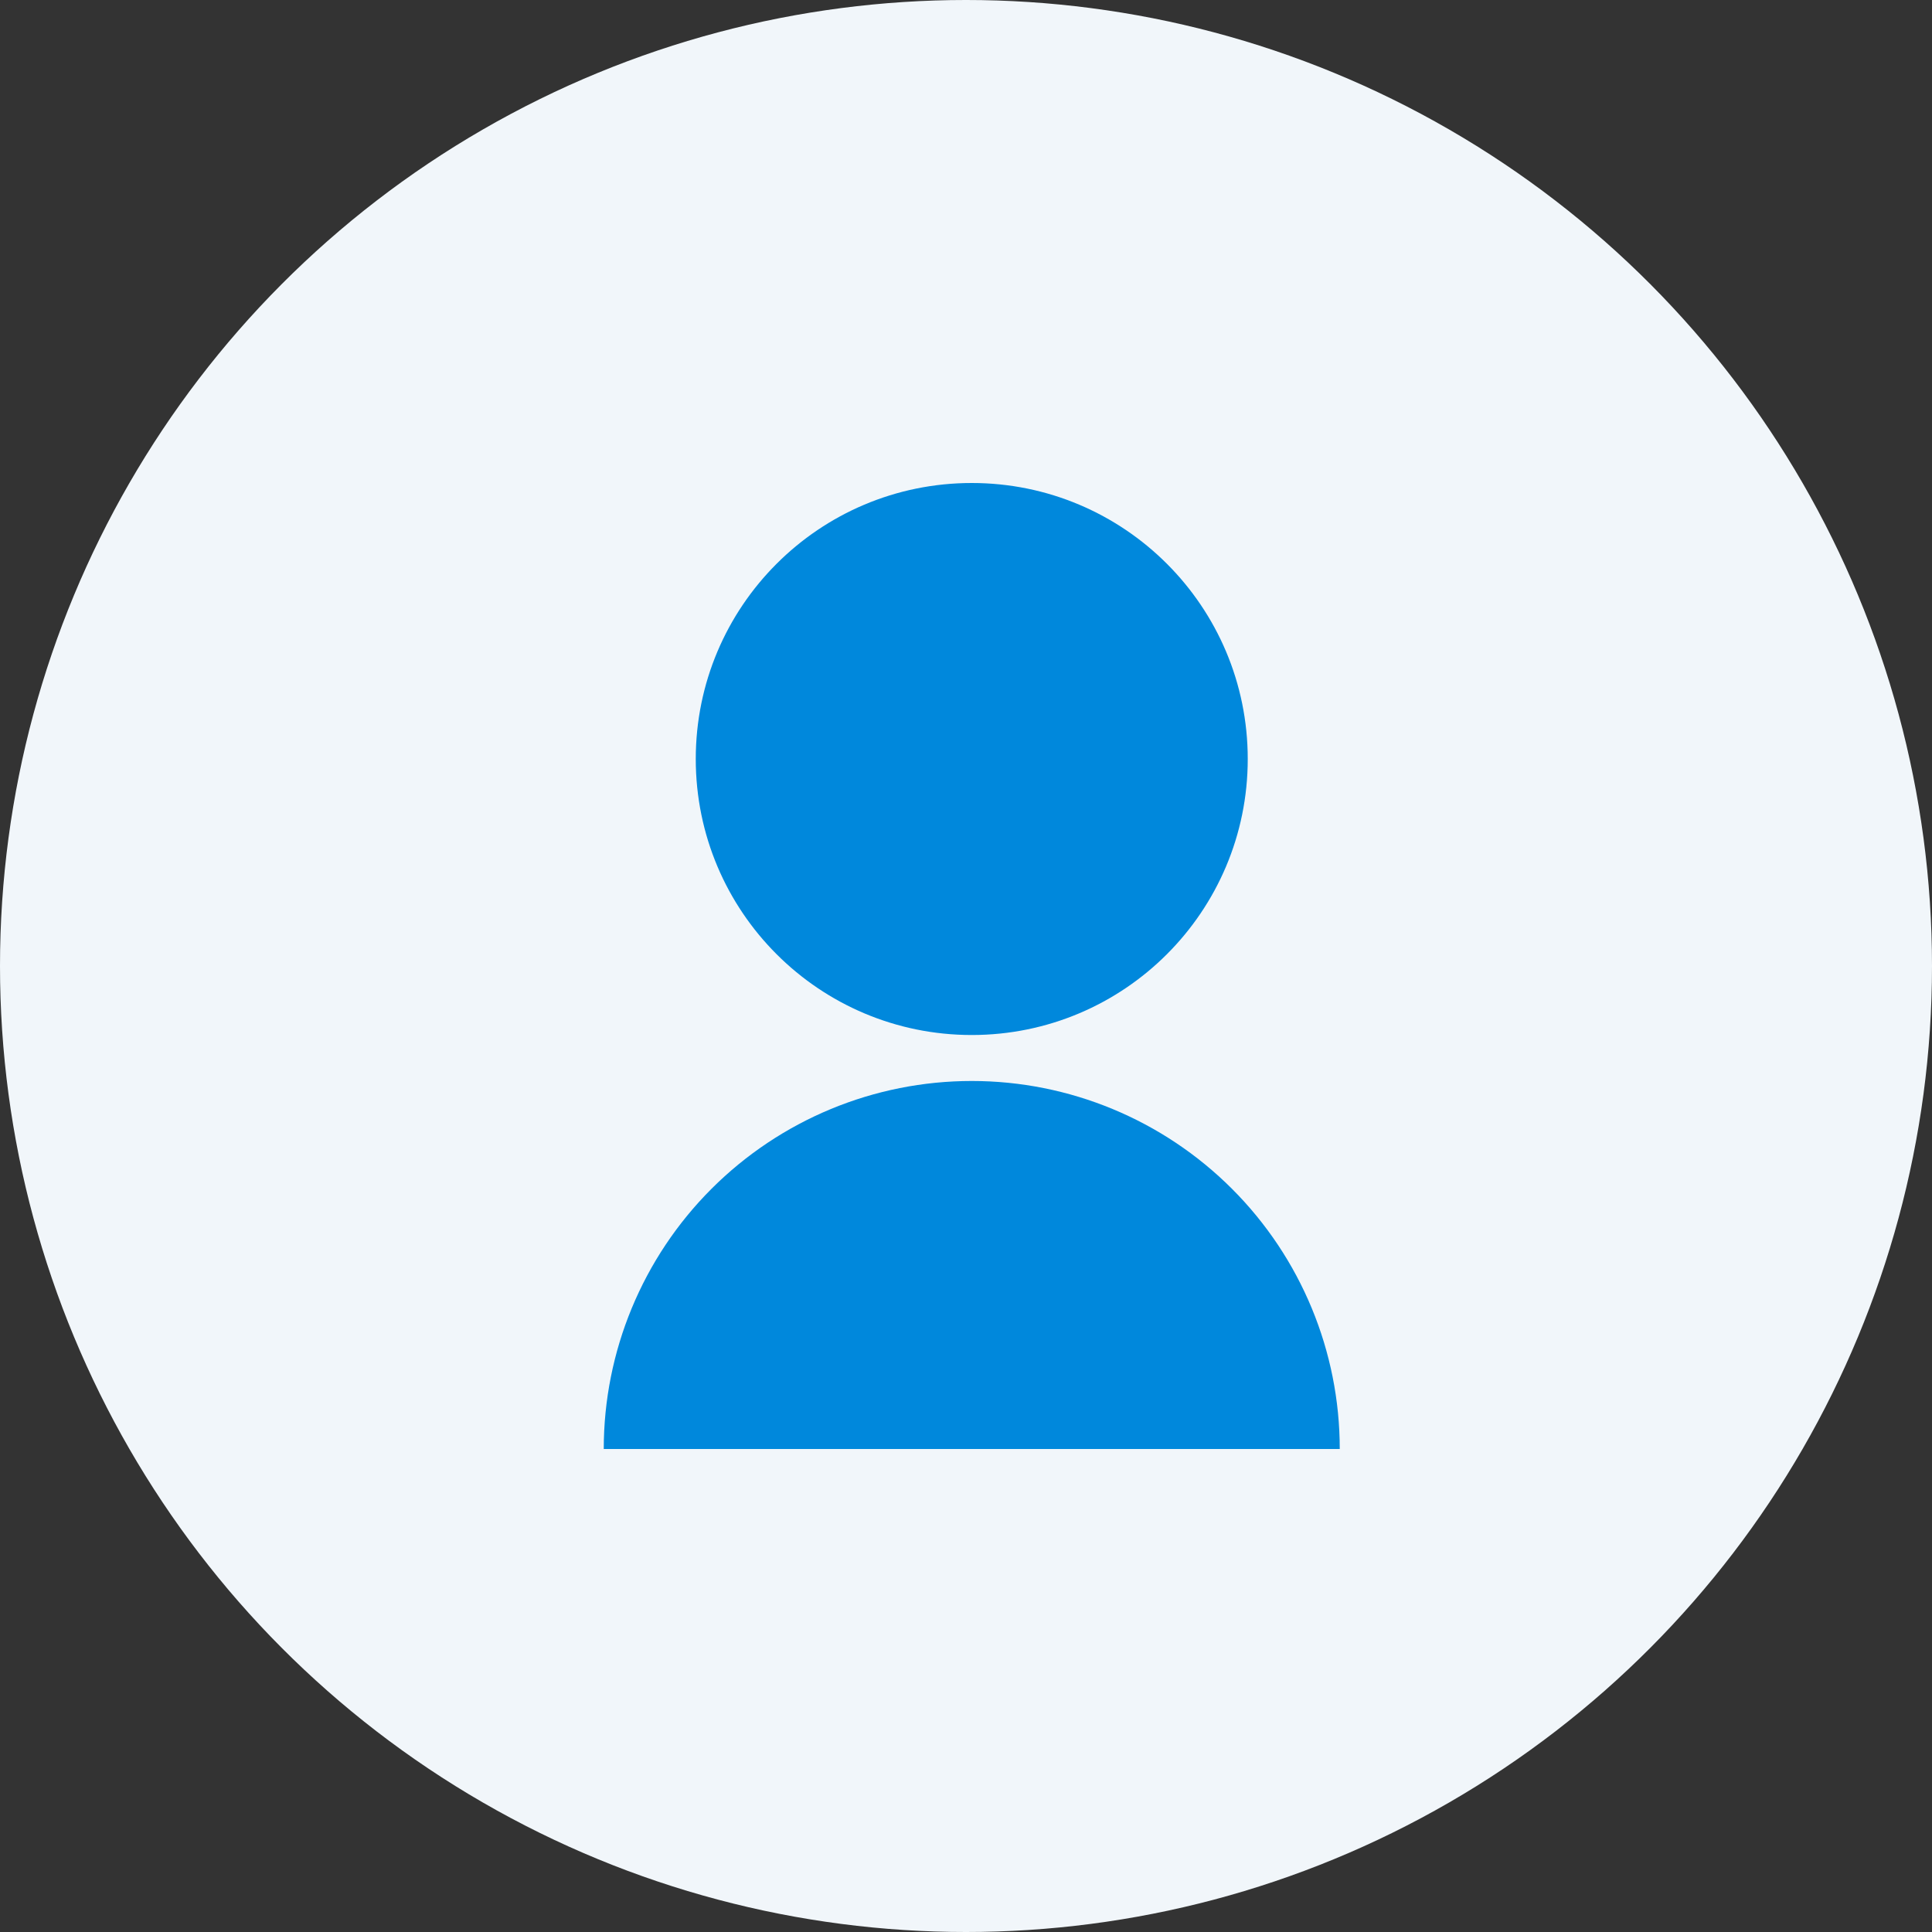 <svg width="64" height="64" viewBox="0 0 64 64" fill="none" xmlns="http://www.w3.org/2000/svg">
<rect x="0" y="0" width="64" height="64" fill="#333333" stroke="none"/>
<circle cx="32" cy="32" r="32" fill="#F1F6FA"/>
<path d="M20 48C20 44.767 21.284 41.666 23.57 39.38C25.857 37.094 28.957 35.809 32.191 35.809C35.424 35.809 38.524 37.094 40.81 39.38C43.097 41.666 44.381 44.767 44.381 48H20ZM32.191 34.286C27.139 34.286 23.048 30.194 23.048 25.143C23.048 20.091 27.139 16 32.191 16C37.242 16 41.333 20.091 41.333 25.143C41.333 30.194 37.242 34.286 32.191 34.286Z" fill="#0088DC"/>
</svg>

